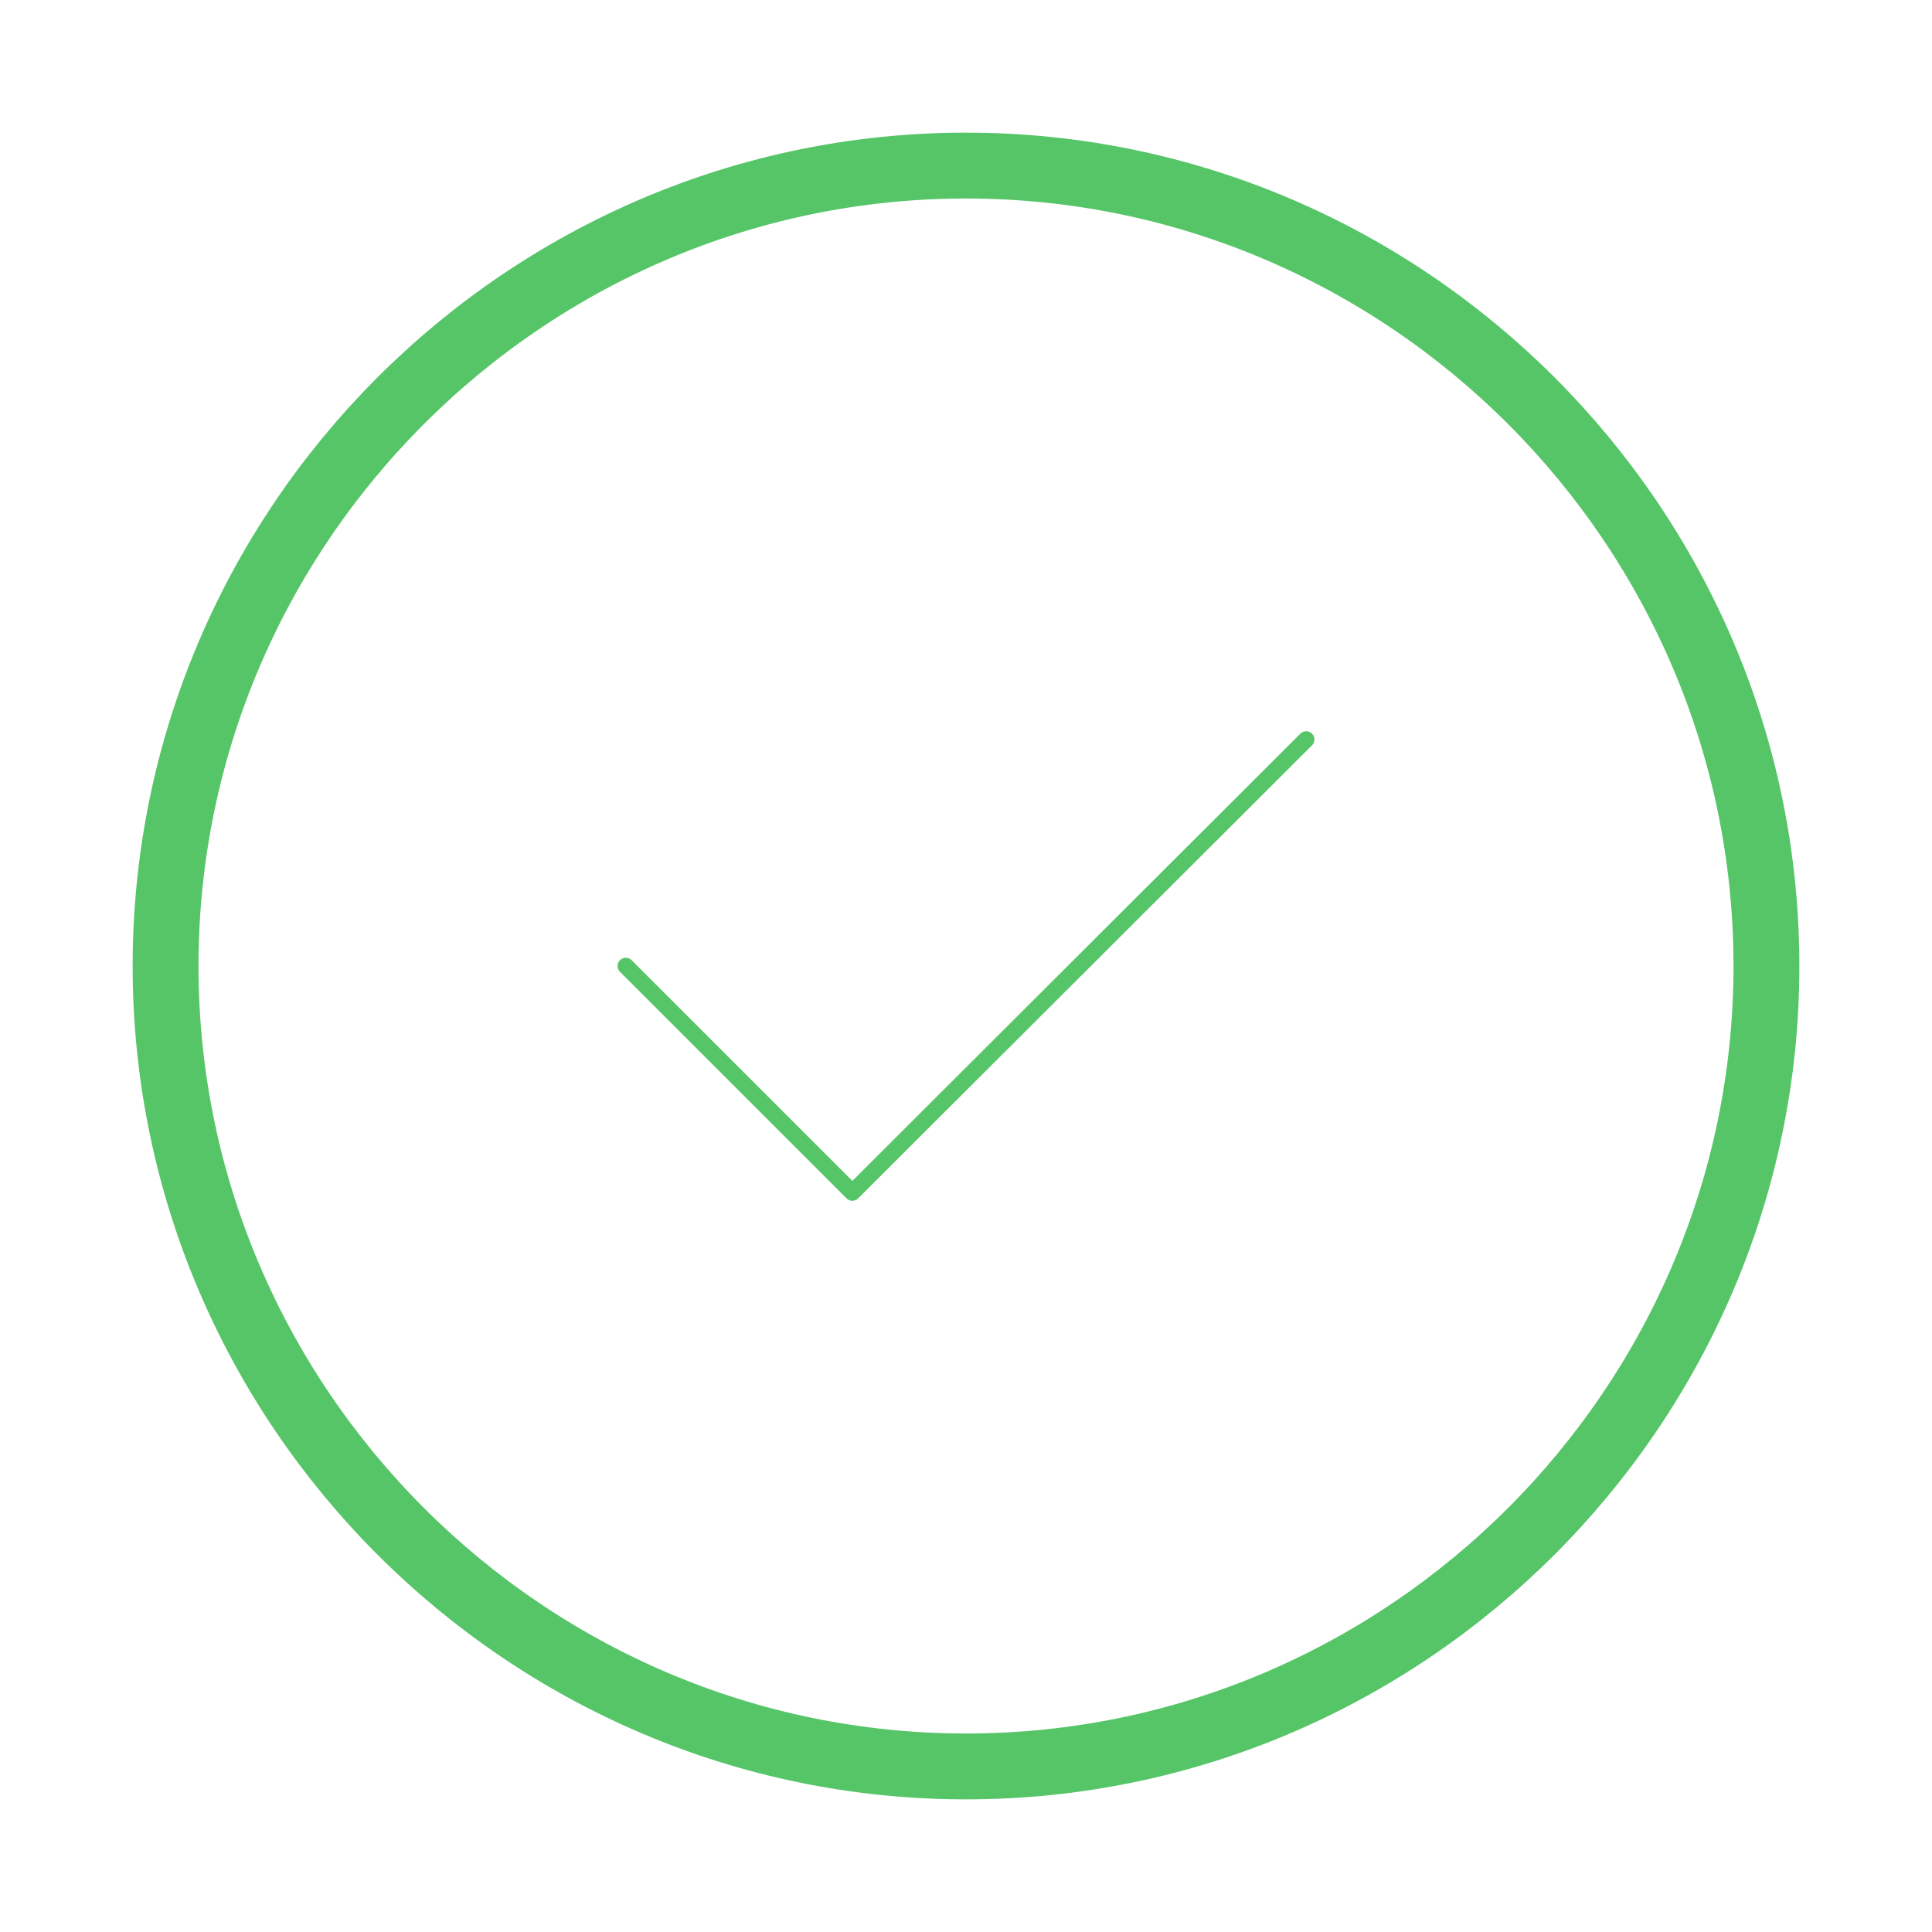 <svg width="176" height="176" viewBox="0 0 176 176" fill="none" xmlns="http://www.w3.org/2000/svg">
<path d="M88 160.917C128.104 160.917 160.917 128.105 160.917 88.001C160.917 47.897 128.104 15.084 88 15.084C47.896 15.084 15.083 47.897 15.083 88.001C15.083 128.105 47.896 160.917 88 160.917Z" stroke="#56C568" stroke-width="6" stroke-linecap="round" stroke-linejoin="round"/>
<path d="M57.01 88.001L77.646 108.636L118.99 67.365" stroke="#56C568" stroke-width="1.5" stroke-linecap="round" stroke-linejoin="round"/>
</svg>
